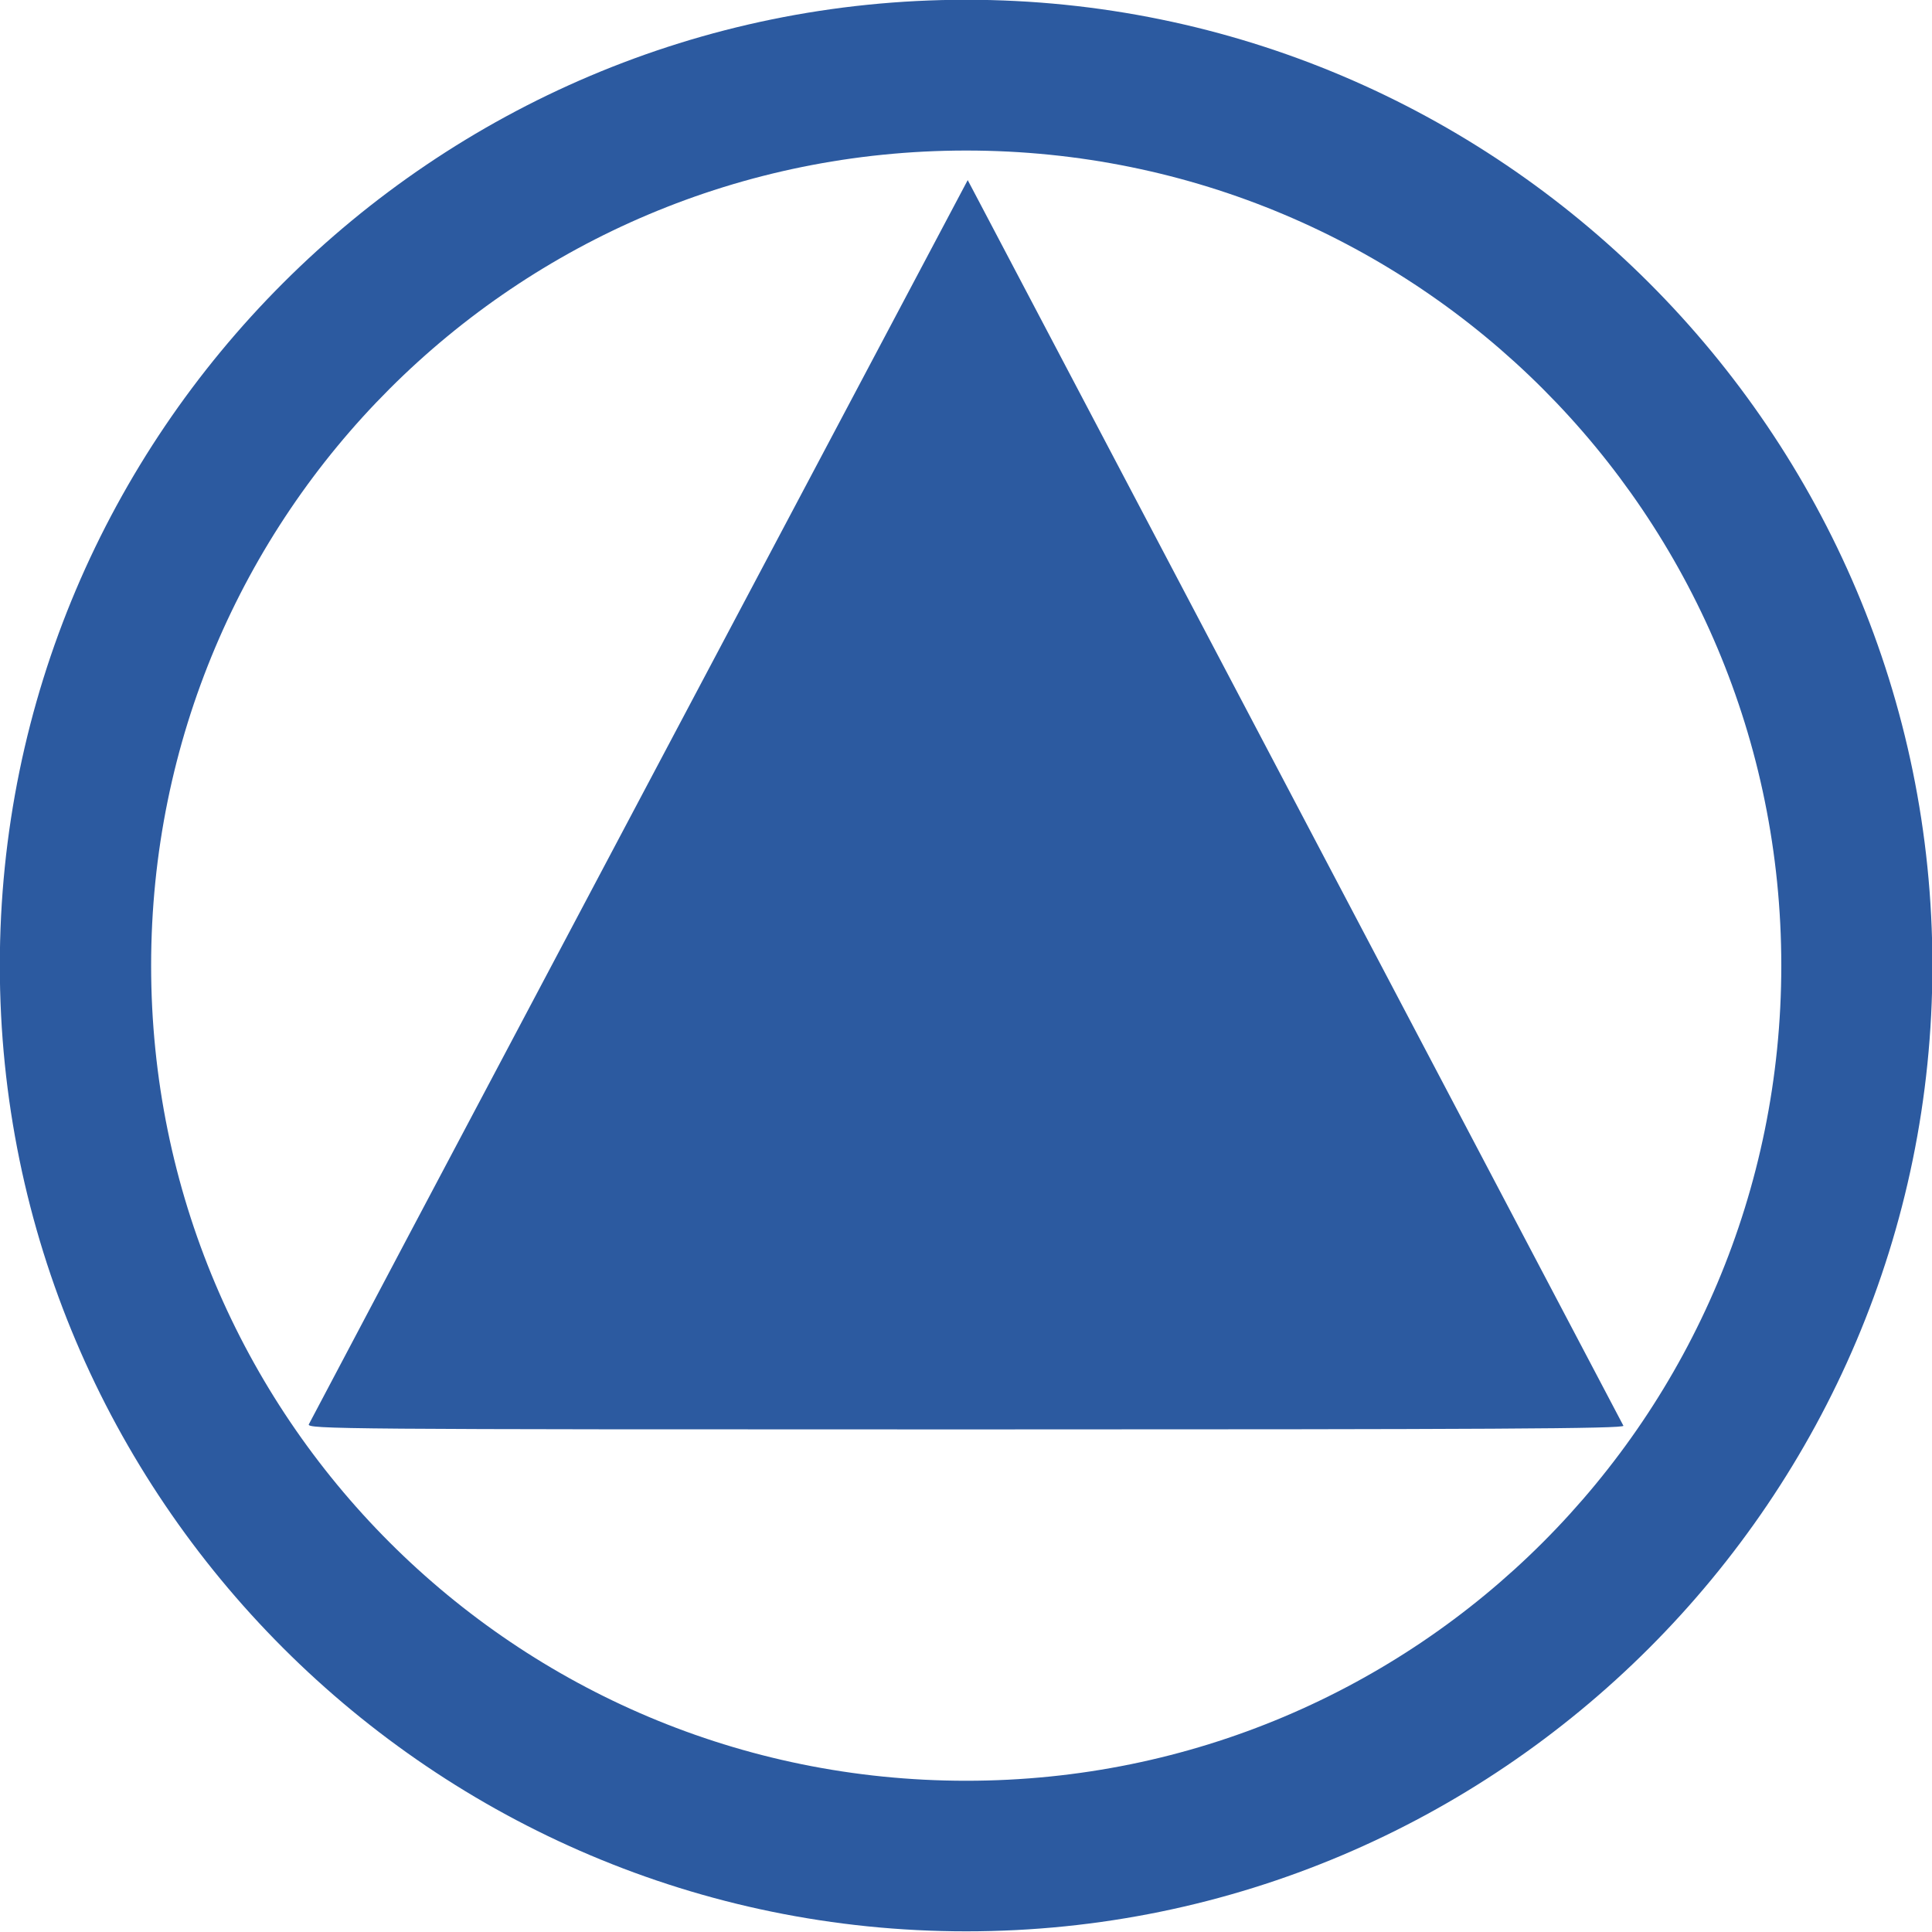 <?xml version="1.0" encoding="UTF-8" standalone="no"?>
<svg
   version="1.1"
   viewBox="0 0 22 22"
   id="svg2"
   sodipodi:docname="map_reporting_point.svg"
   width="22"
   height="22"
   inkscape:version="1.2.2 (732a01da63, 2022-12-09)"
   xmlns:inkscape="http://www.inkscape.org/namespaces/inkscape"
   xmlns:sodipodi="http://sodipodi.sourceforge.net/DTD/sodipodi-0.dtd"
   xmlns="http://www.w3.org/2000/svg"
   xmlns:svg="http://www.w3.org/2000/svg">
  <defs
     id="defs6" />
  <sodipodi:namedview
     id="namedview4"
     pagecolor="#ff00ff"
     bordercolor="#666666"
     borderopacity="1.0"
     inkscape:showpageshadow="2"
     inkscape:pageopacity="0"
     inkscape:pagecheckerboard="true"
     inkscape:deskcolor="#d1d1d1"
     showgrid="false"
     inkscape:zoom="12.836707"
     inkscape:cx="-28.473034"
     inkscape:cy="23.915791"
     inkscape:window-width="2560"
     inkscape:window-height="1417"
     inkscape:window-x="-8"
     inkscape:window-y="-8"
     inkscape:window-maximized="1"
     inkscape:current-layer="layer1" />
  <g
     inkscape:groupmode="layer"
     id="layer1"
     inkscape:label="Image">
    <g
       id="g3622"
       transform="matrix(1.138,0,0,1.134,7.115,-12.742)"
       style="stroke-width:0.88">
      <path
         style="color:#000000;fill:#2c5aa0;stroke-width:0.88;-inkscape-stroke:none"
         d="m 3.416,11.234 c -5.333,0 -9.67,4.351 -9.67,9.697 -10e-8,5.346 4.337,9.699 9.67,9.699 5.333,1.1e-5 9.668,-4.353 9.668,-9.699 -10e-6,-5.346 -4.335,-9.697 -9.668,-9.697 z m 0,1.514 c 4.512,-9e-6 8.156,3.653 8.156,8.184 0,4.531 -3.644,8.186 -8.156,8.186 -4.512,-9e-6 -8.156,-3.655 -8.156,-8.186 9.2e-6,-4.531 3.644,-8.184 8.156,-8.184 z"
         id="path7217" />
      <path
         style="fill:#2c5aa0;stroke-width:1.321"
         d="m -3.161,25.537 c 0.014,-0.029 1.501,-2.851 3.308,-6.272 l 3.284,-6.22 0.081,0.154 c 0.195,0.371 6.463,12.32 6.48,12.354 0.015,0.03 -1.315,0.037 -6.579,0.037 -6.268,0 -6.597,-0.003 -6.575,-0.052 z"
         id="path7221" />
    </g>
  </g>
</svg>
